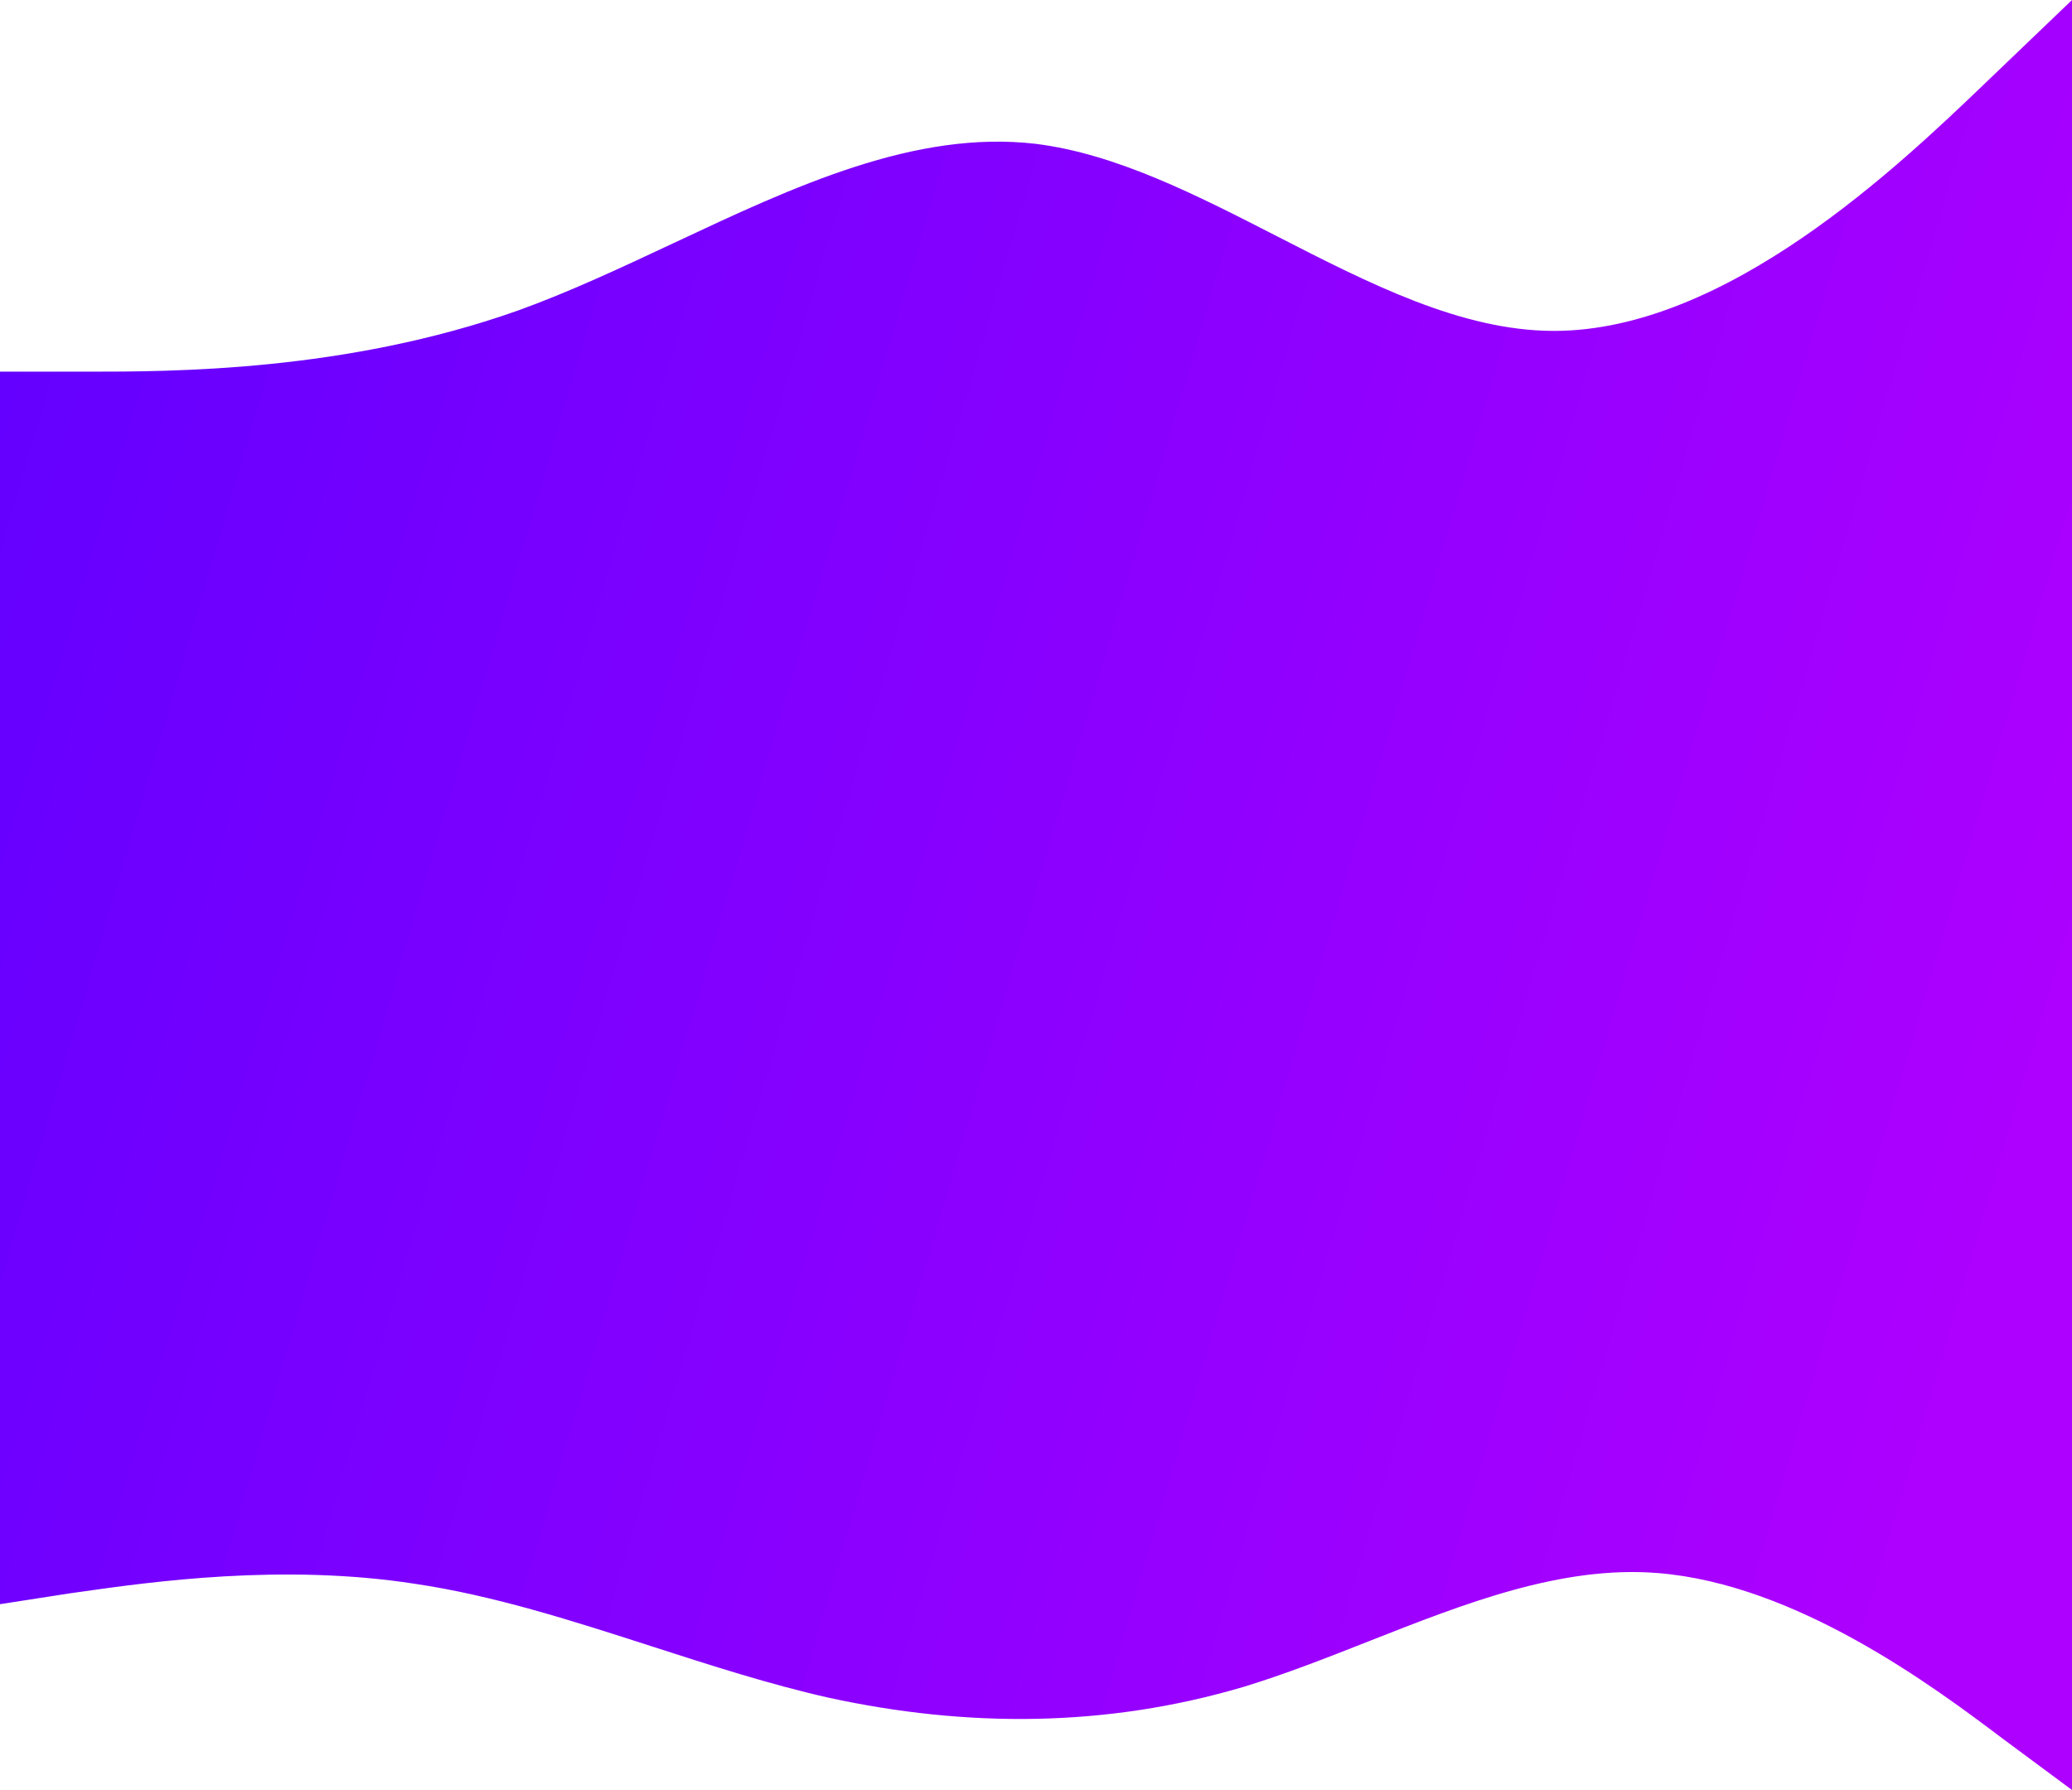 <svg viewBox="0 0 1728 1493" fill="none" xmlns="http://www.w3.org/2000/svg">
<g filter="url(#filter0_i_4_42)">
<path fill-rule="evenodd" clip-rule="evenodd" d="M0 310H72C144 310 288 310 432 259C475.283 243.37 518.566 223.042 561.85 202.714C662.567 155.412 763.283 108.11 864 120C930.977 128.372 997.953 162.704 1064.93 197.036C1141.95 236.518 1218.98 276 1296 276C1440 276 1584 138 1656 69L1728 0V413V414V1027V1493L1670 1450C1613 1407 1498 1321 1382 1312C1301.91 1305.73 1221.82 1337.3 1141.73 1368.86C1106.82 1382.62 1071.91 1396.38 1037 1407C922 1441 806 1441 691 1416C641.984 1404.92 592.967 1389.11 543.951 1373.31C477.967 1352.03 411.984 1330.75 346 1321C235.431 1303.84 125.77 1319.39 66.381 1327.82C63.464 1328.23 60.669 1328.63 58 1329L0 1338V1027V414V413V310Z" fill="url(#paint0_linear_4_42)"/>
</g>
<defs>
<filter id="filter0_i_4_42" x="0" y="0" width="1728" height="1493" filterUnits="userSpaceOnUse" color-interpolation-filters="sRGB">
<feFlood flood-opacity="0" result="BackgroundImageFix"/>
<feBlend mode="normal" in="SourceGraphic" in2="BackgroundImageFix" result="shape"/>
<feColorMatrix in="SourceAlpha" type="matrix" values="0 0 0 0 0 0 0 0 0 0 0 0 0 0 0 0 0 0 127 0" result="hardAlpha"/>
<feOffset/>
<feGaussianBlur stdDeviation="50"/>
<feComposite in2="hardAlpha" operator="arithmetic" k2="-1" k3="1"/>
<feColorMatrix type="matrix" values="0 0 0 0 0 0 0 0 0 0 0 0 0 0 0 0 0 0 0.25 0"/>
<feBlend mode="normal" in2="shape" result="effect1_innerShadow_4_42"/>
</filter>
<linearGradient id="paint0_linear_4_42" x1="5.86224e-06" y1="69.873" x2="1789.97" y2="595.75" gradientUnits="userSpaceOnUse">
<stop stop-color="#6100FF"/>
<stop offset="1" stop-color="#AD00FF"/>
</linearGradient>
</defs>
</svg>
